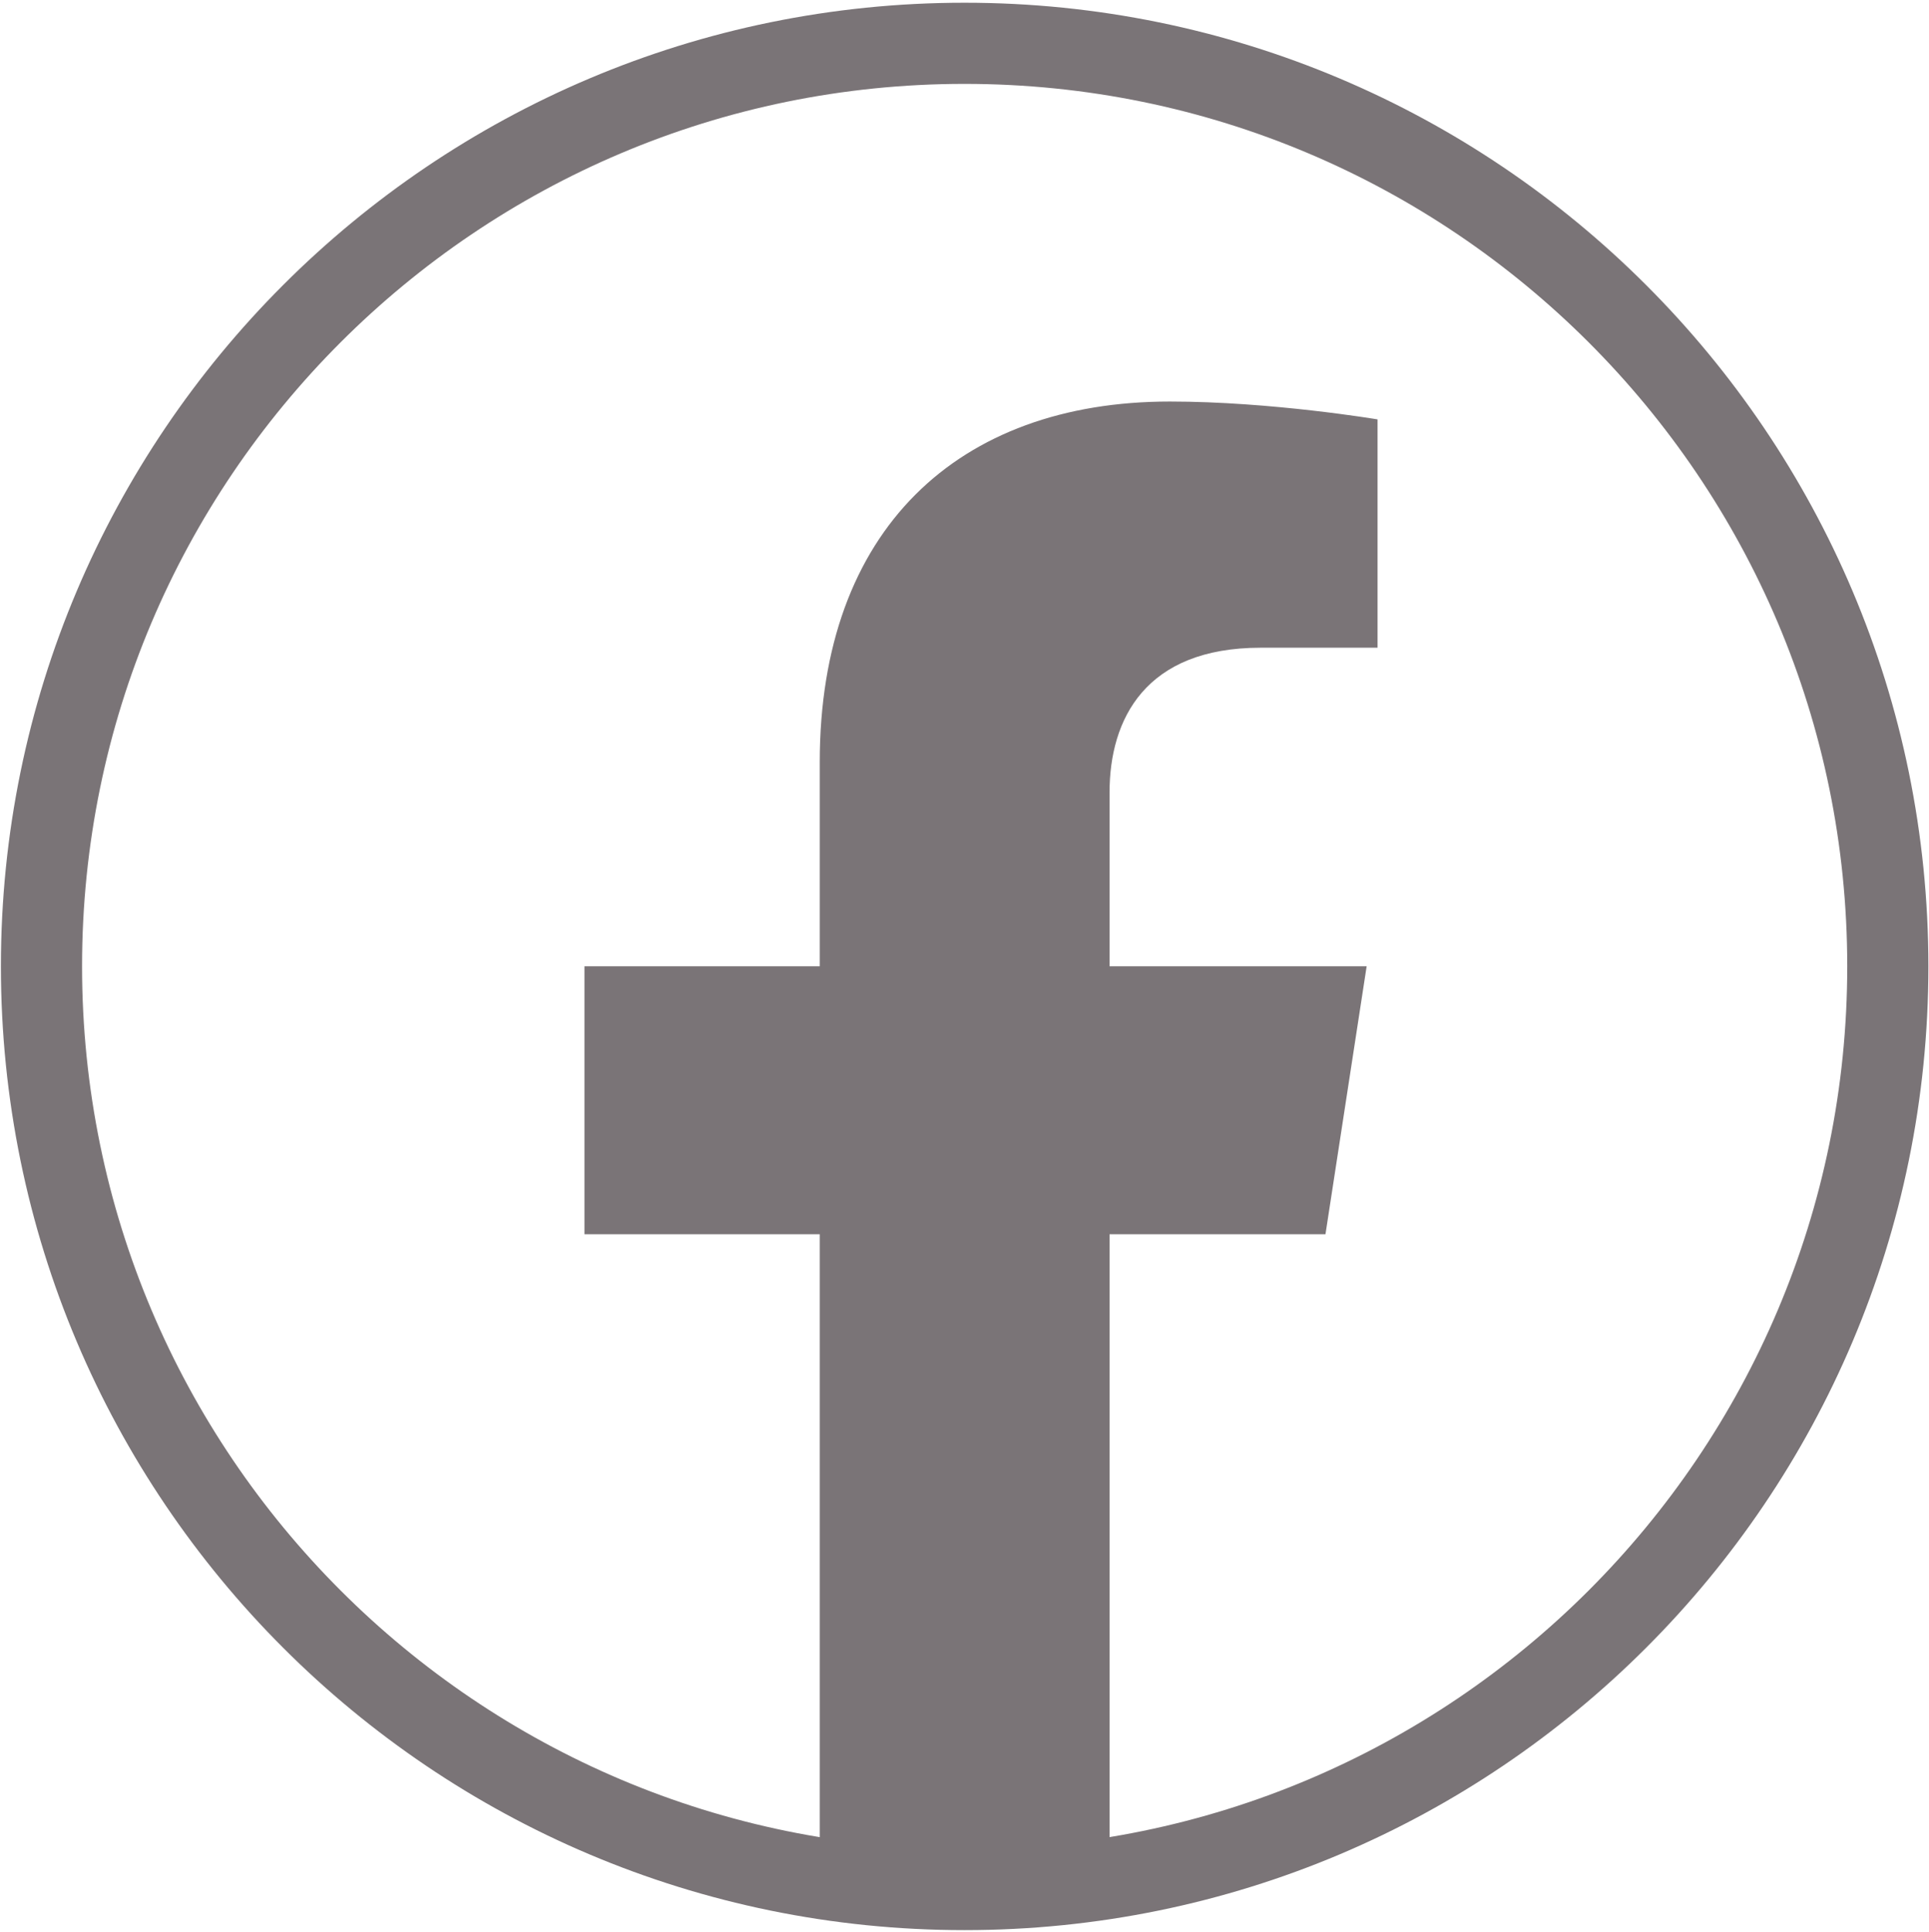 <svg version="1.2" xmlns="http://www.w3.org/2000/svg" viewBox="0 0 637 638" width="637" height="638"><style>.a{fill:none;stroke:#7a7477;stroke-width:26.8}.b{fill:#7a7477}</style><path class="a" d="m623.4 319.1c0 168.4-136.5 304.9-304.9 304.9-168.3 0-304.8-136.5-304.8-304.9 0-168.3 136.5-304.8 304.8-304.8 168.4 0 304.9 136.5 304.9 304.8z"/><path class="b" d="m366.4 407.6v214c-15.6 2.4-31.6 3.7-47.9 3.7-16.2 0-32.2-1.3-47.8-3.7v-214h-77.7v-88.5h77.7v-67.4c0-76.8 45.7-119.1 115.6-119.1 33.5 0 68.6 5.9 68.6 5.9v75.4h-38.6c-38.1 0-49.9 23.6-49.9 47.8v57.4h84.9l-13.6 88.5z"/></svg>